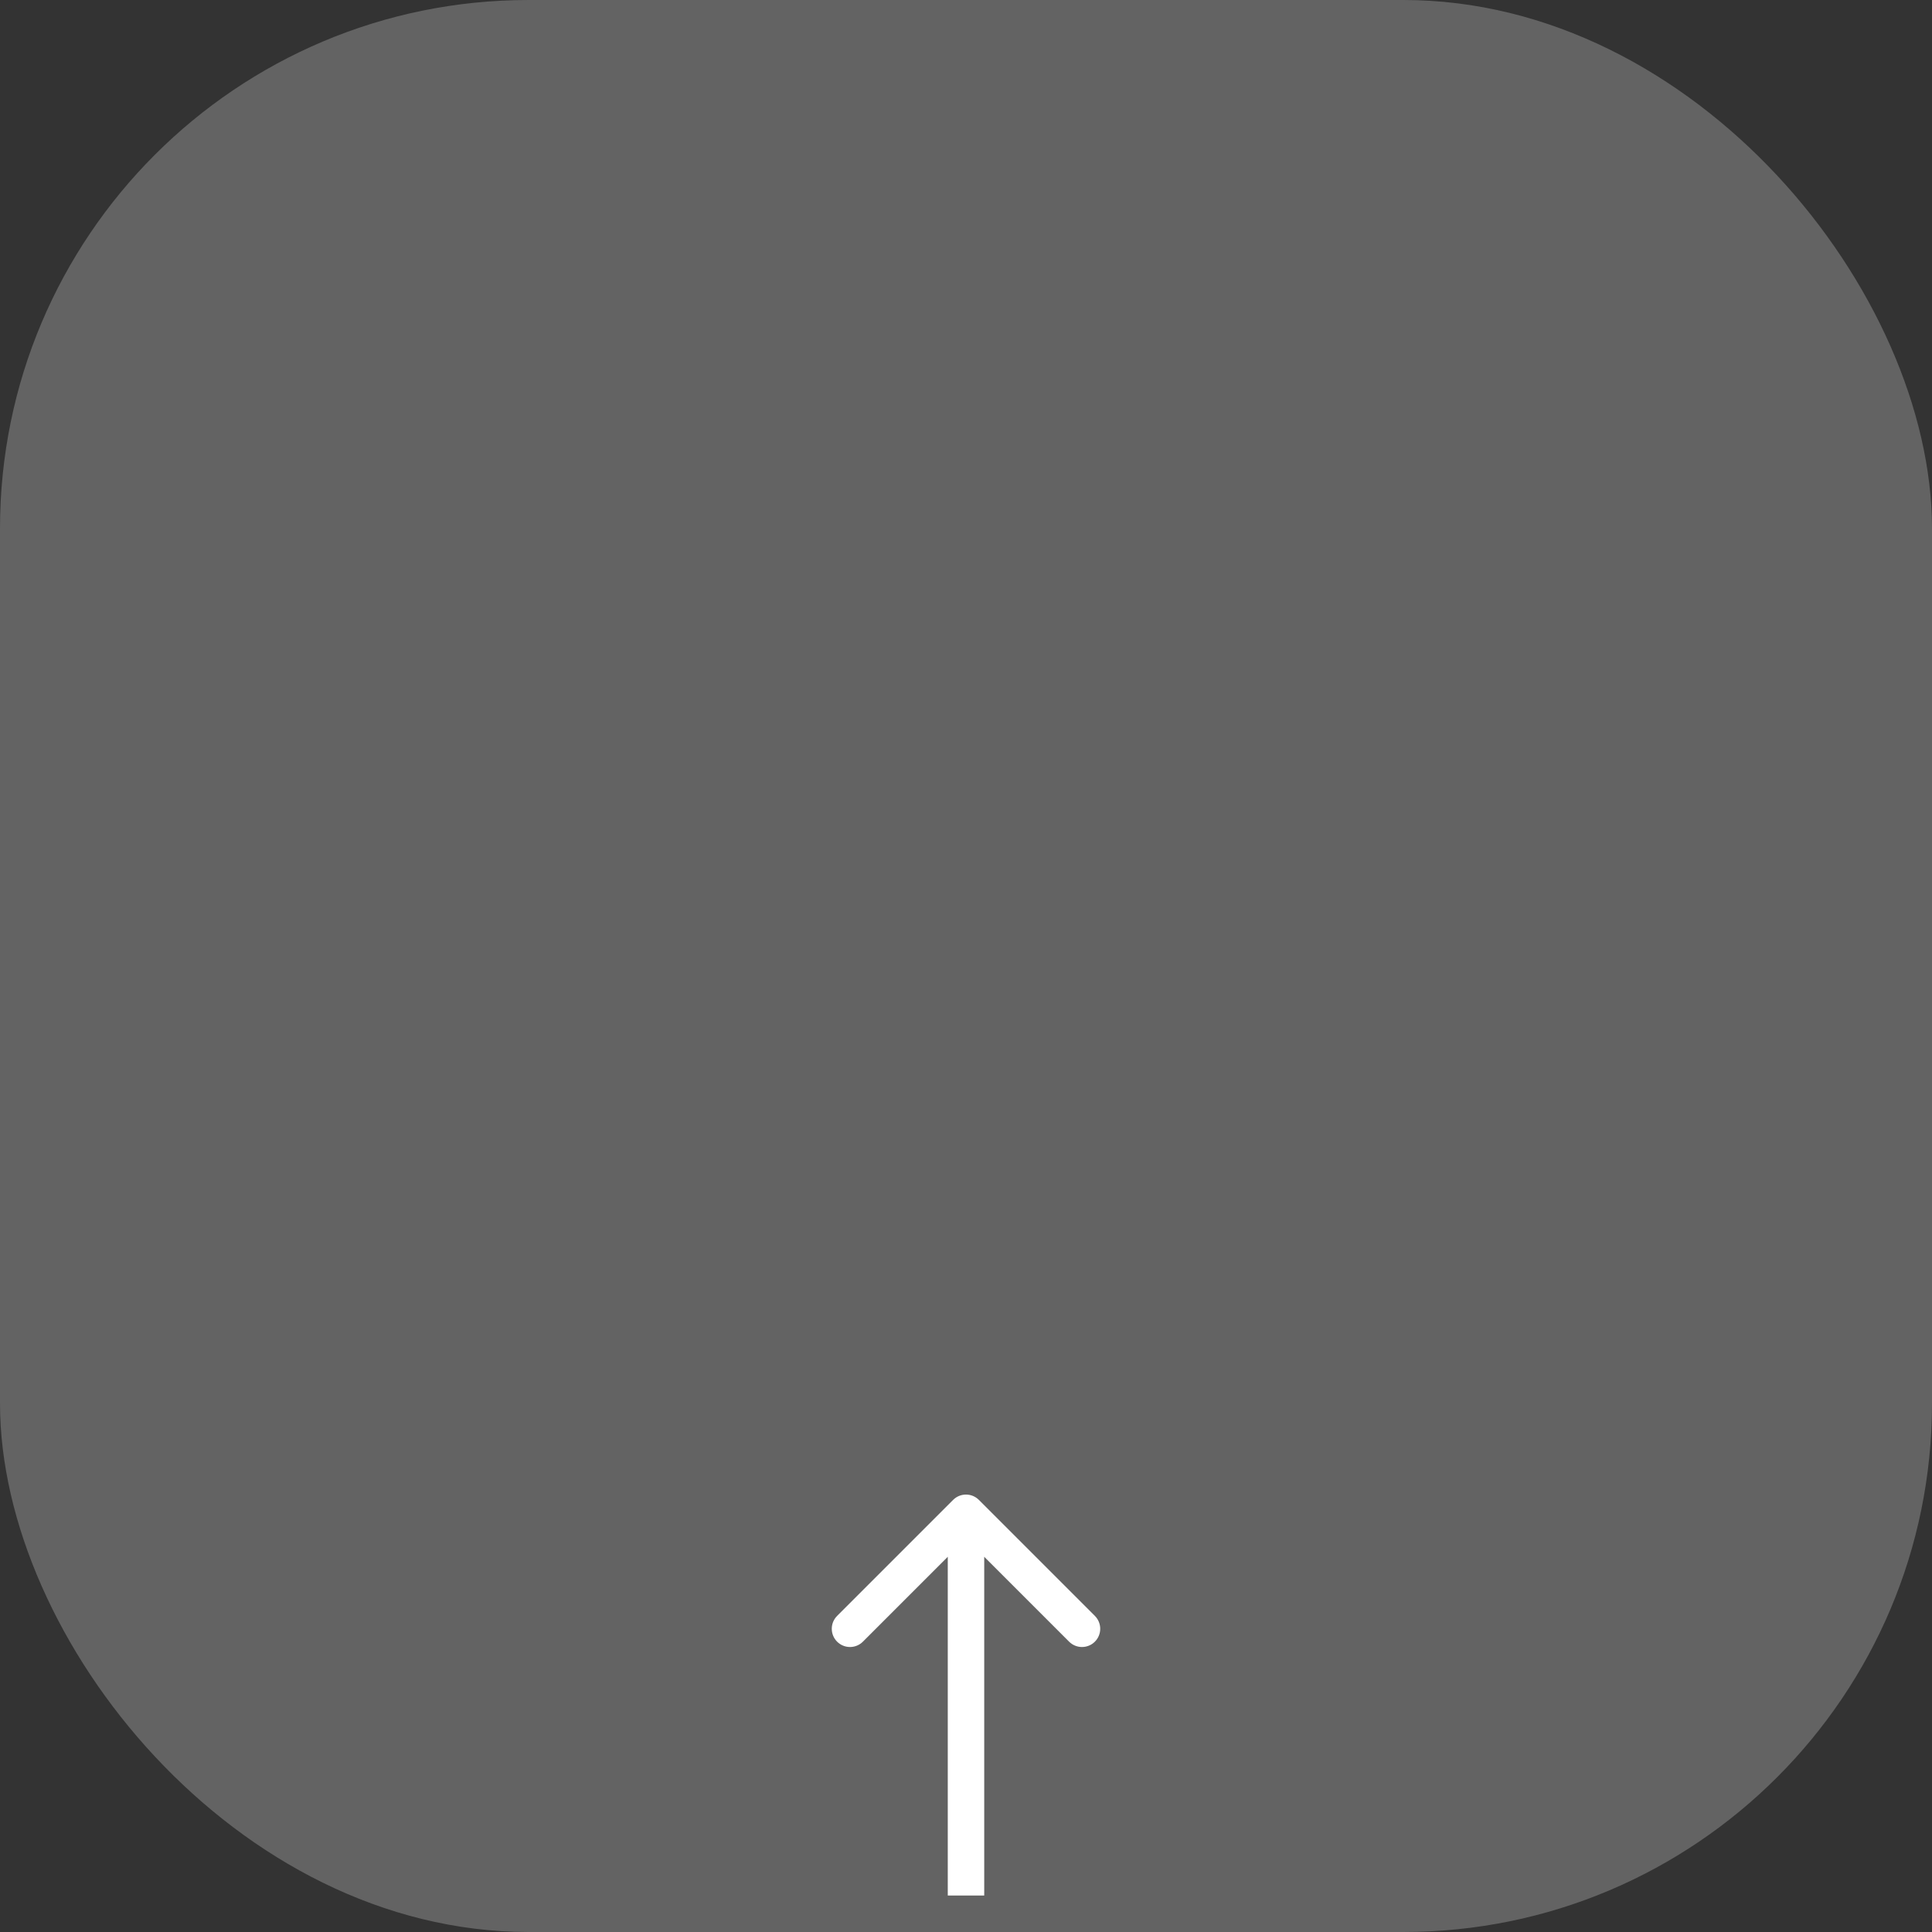 <svg width="212" height="212" viewBox="0 0 212 212" fill="none" xmlns="http://www.w3.org/2000/svg">
<rect x="0" y="0" width="212" height="212" fill="#333333" stroke="none"/>
<rect width="212" height="212" rx="58" fill="#808080" fill-opacity="0.63"/>
<path d="M107.414 164.586C106.633 163.805 105.367 163.805 104.586 164.586L91.858 177.314C91.077 178.095 91.077 179.361 91.858 180.142C92.639 180.923 93.905 180.923 94.686 180.142L106 168.828L117.314 180.142C118.095 180.923 119.361 180.923 120.142 180.142C120.923 179.361 120.923 178.095 120.142 177.314L107.414 164.586ZM108 208V166H104V208H108Z" fill="white"/>
</svg>
